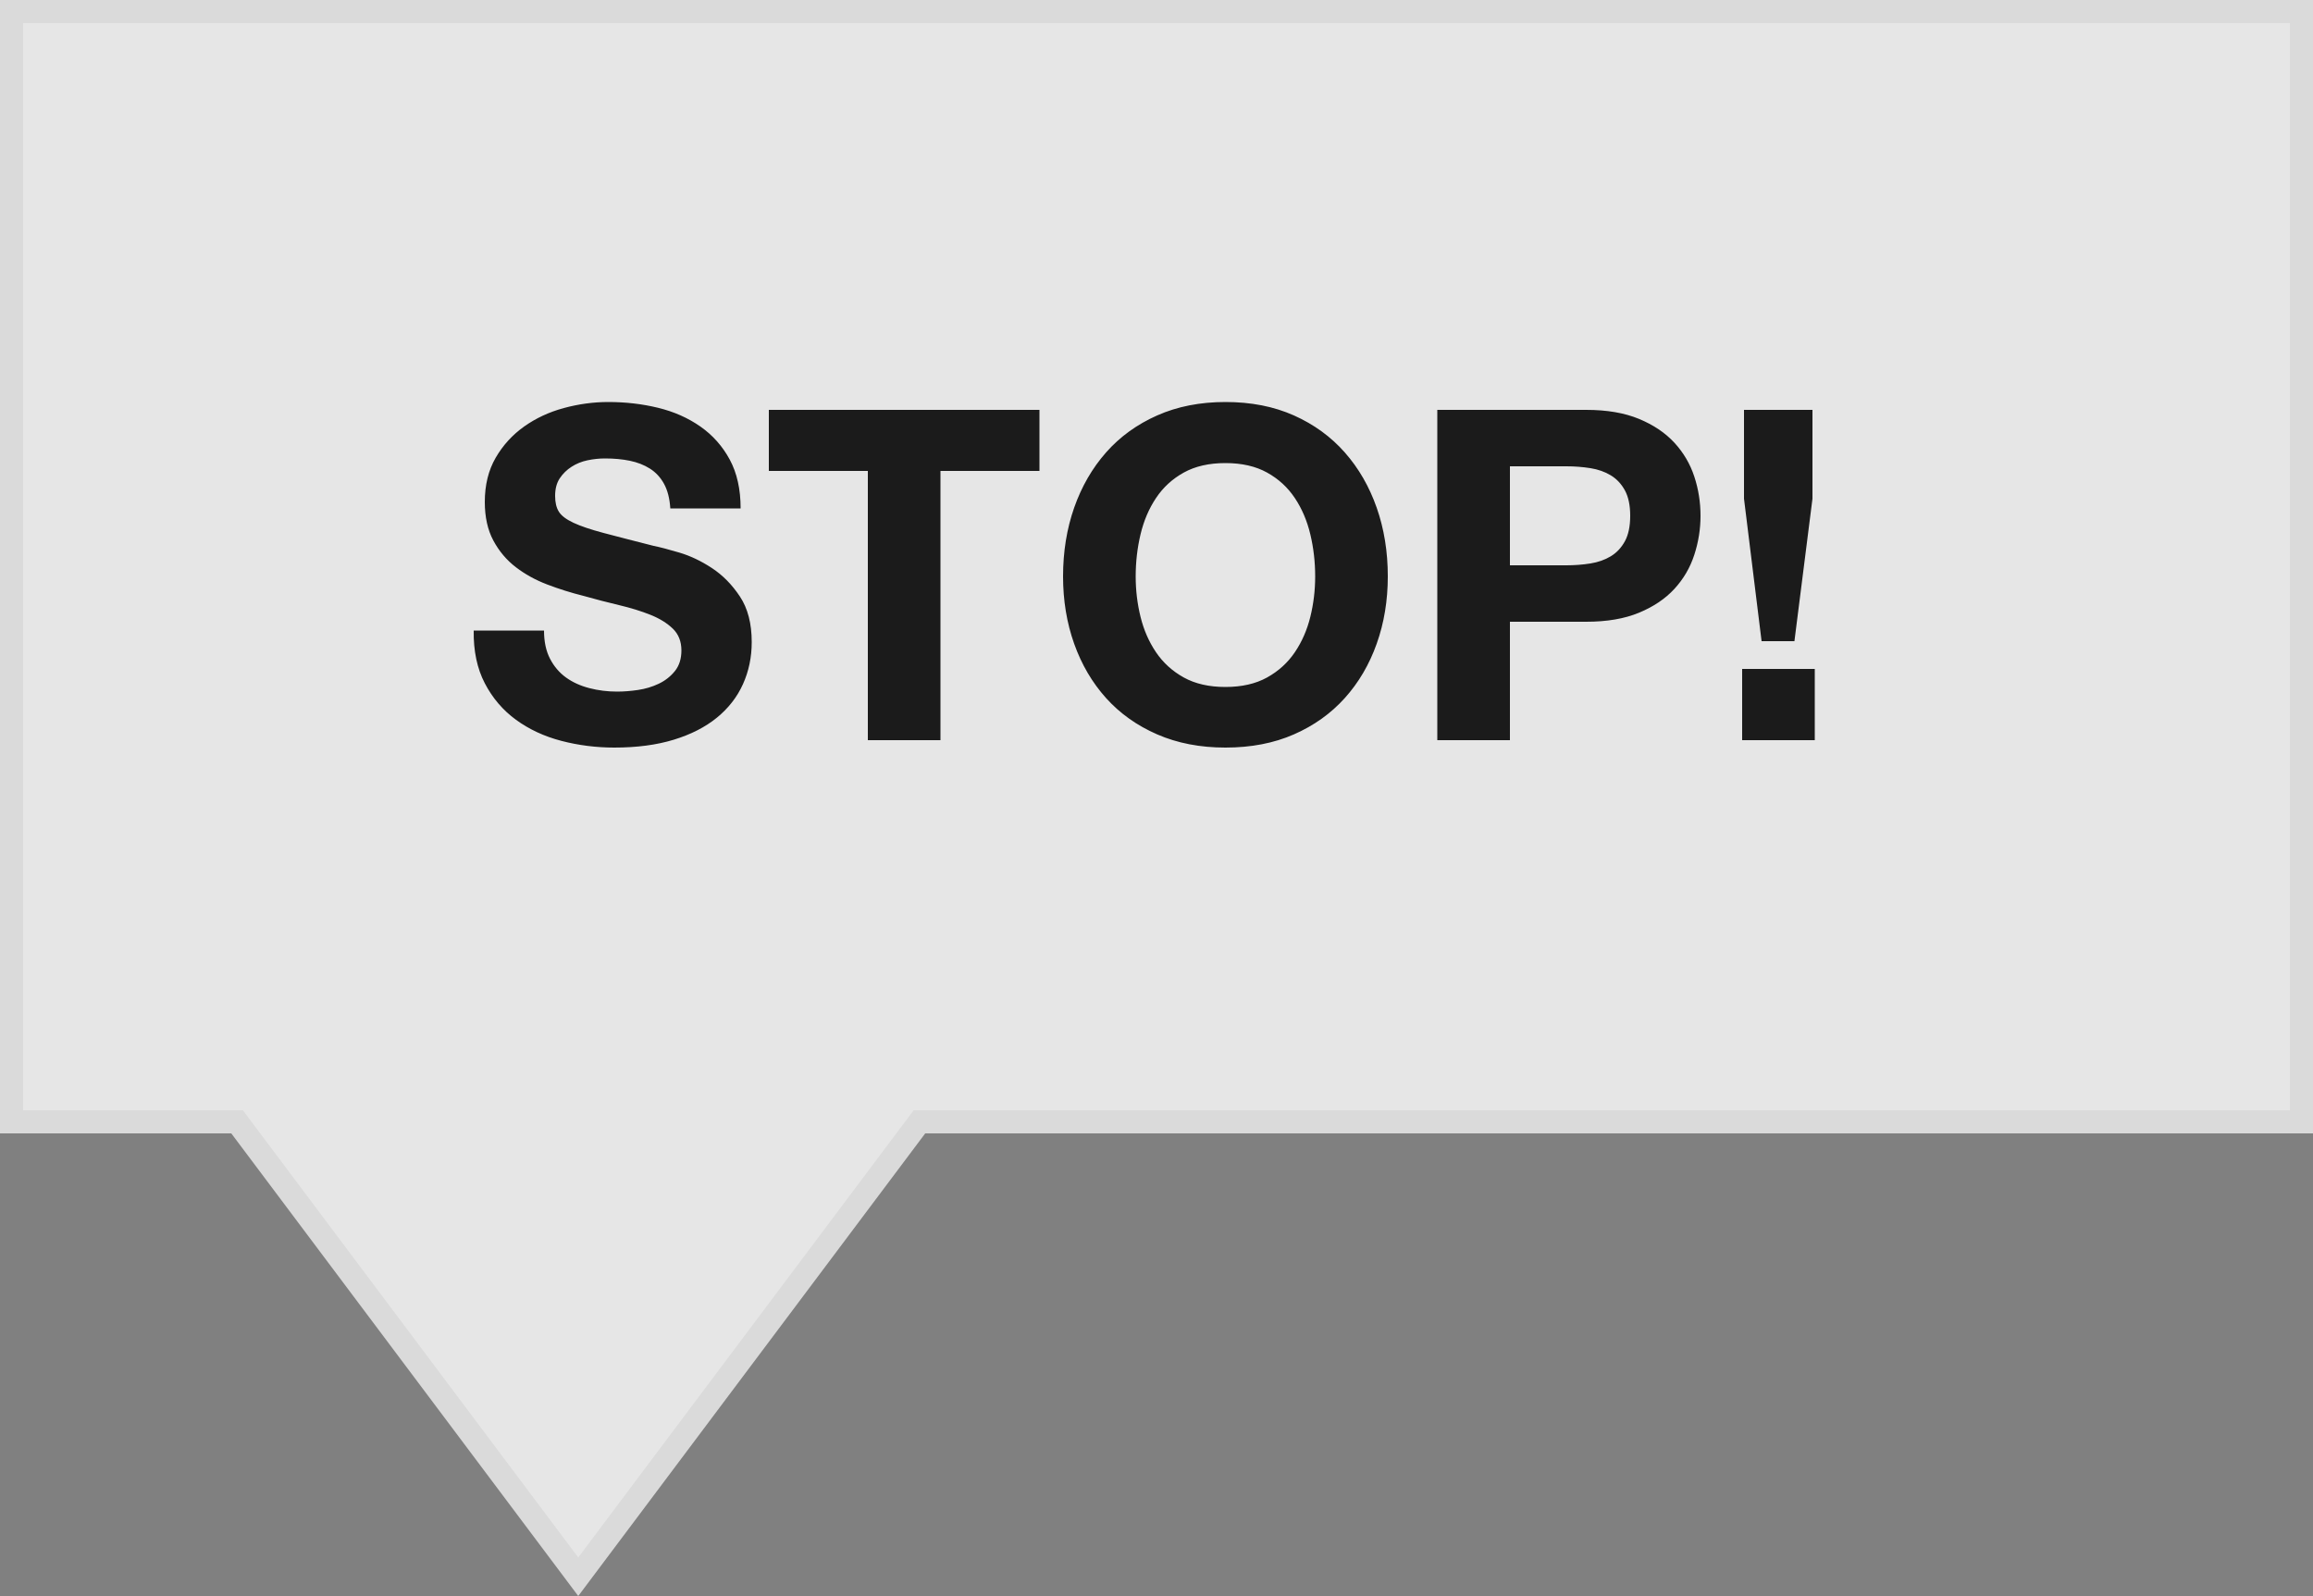 <?xml version="1.0" encoding="UTF-8"?>
<svg width="100px" height="69px" viewBox="0 0 100 69" version="1.1" xmlns="http://www.w3.org/2000/svg" xmlns:xlink="http://www.w3.org/1999/xlink">
    <rect x="0" y="0" width="100" height="69" fill="#808080" stroke="none"/>
    <!-- Generator: Sketch 55.2 (78181) - https://sketchapp.com -->
    <title>02_Tips复制</title>
    <desc>Created with Sketch.</desc>
    <g id="Make" stroke="none" stroke-width="1" fill="none" fill-rule="evenodd">
        <g id="C-41&gt;Glitch-Effect&gt;Stop" transform="translate(-16, -517)">
            <g id="Content" transform="translate(0, 22)">
                <g id="02_Tips复制" transform="translate(16, 495)">
                    <path d="M99.5,48.5 L99.5,0.5 L0.5,0.5 L0.5,48.5 L10.25,48.5 L25,68.167 L39.75,48.5 L40,48.5 L99.5,48.5 Z" id="bg" stroke="#DADADA" fill-opacity="0.8" fill="#FFFFFF"></path>
                    <path d="M23.52,27.26 C23.52,27.74 23.607,28.147 23.78,28.48 C23.953,28.813 24.183,29.083 24.47,29.29 C24.757,29.497 25.093,29.65 25.48,29.75 C25.867,29.85 26.267,29.9 26.68,29.9 C26.96,29.9 27.26,29.877 27.58,29.83 C27.9,29.783 28.2,29.693 28.48,29.56 C28.76,29.427 28.993,29.243 29.18,29.01 C29.367,28.777 29.46,28.48 29.46,28.12 C29.46,27.733 29.337,27.42 29.09,27.18 C28.843,26.94 28.52,26.74 28.12,26.58 C27.72,26.42 27.267,26.28 26.76,26.16 C26.253,26.04 25.74,25.907 25.22,25.76 C24.687,25.627 24.167,25.463 23.66,25.27 C23.153,25.077 22.7,24.827 22.3,24.52 C21.9,24.213 21.577,23.83 21.33,23.37 C21.083,22.91 20.96,22.353 20.96,21.7 C20.96,20.967 21.117,20.33 21.43,19.79 C21.743,19.25 22.153,18.8 22.66,18.44 C23.167,18.08 23.74,17.813 24.38,17.64 C25.02,17.467 25.66,17.38 26.3,17.38 C27.047,17.38 27.763,17.463 28.45,17.63 C29.137,17.797 29.747,18.067 30.28,18.44 C30.813,18.813 31.237,19.29 31.55,19.87 C31.863,20.45 32.02,21.153 32.02,21.98 L28.98,21.98 C28.953,21.553 28.863,21.2 28.71,20.92 C28.557,20.64 28.353,20.42 28.1,20.26 C27.847,20.1 27.557,19.987 27.23,19.92 C26.903,19.853 26.547,19.82 26.16,19.82 C25.907,19.82 25.653,19.847 25.4,19.9 C25.147,19.953 24.917,20.047 24.71,20.18 C24.503,20.313 24.333,20.48 24.2,20.68 C24.067,20.88 24,21.133 24,21.44 C24,21.72 24.053,21.947 24.16,22.12 C24.267,22.293 24.477,22.453 24.79,22.6 C25.103,22.747 25.537,22.893 26.09,23.04 C26.643,23.187 27.367,23.373 28.26,23.6 C28.527,23.653 28.897,23.75 29.37,23.89 C29.843,24.03 30.313,24.253 30.78,24.56 C31.247,24.867 31.65,25.277 31.99,25.79 C32.33,26.303 32.5,26.96 32.5,27.76 C32.5,28.413 32.373,29.02 32.12,29.58 C31.867,30.14 31.49,30.623 30.99,31.03 C30.49,31.437 29.87,31.753 29.13,31.98 C28.39,32.207 27.533,32.32 26.56,32.32 C25.773,32.32 25.01,32.223 24.27,32.03 C23.53,31.837 22.877,31.533 22.31,31.12 C21.743,30.707 21.293,30.18 20.96,29.54 C20.627,28.9 20.467,28.14 20.48,27.26 L23.52,27.26 Z M37.52,20.36 L33.24,20.36 L33.24,17.72 L44.94,17.72 L44.94,20.36 L40.66,20.36 L40.66,32 L37.52,32 L37.52,20.36 Z M49.1,24.92 C49.1,25.52 49.17,26.103 49.31,26.67 C49.45,27.237 49.673,27.747 49.98,28.2 C50.287,28.653 50.687,29.017 51.18,29.29 C51.673,29.563 52.273,29.7 52.98,29.7 C53.687,29.7 54.287,29.563 54.78,29.29 C55.273,29.017 55.673,28.653 55.98,28.2 C56.287,27.747 56.51,27.237 56.65,26.67 C56.79,26.103 56.86,25.52 56.86,24.92 C56.86,24.293 56.79,23.687 56.65,23.1 C56.51,22.513 56.287,21.99 55.98,21.53 C55.673,21.07 55.273,20.703 54.78,20.43 C54.287,20.157 53.687,20.02 52.98,20.02 C52.273,20.02 51.673,20.157 51.18,20.43 C50.687,20.703 50.287,21.07 49.98,21.53 C49.673,21.99 49.45,22.513 49.31,23.1 C49.17,23.687 49.1,24.293 49.1,24.92 Z M45.96,24.92 C45.96,23.853 46.12,22.863 46.44,21.95 C46.76,21.037 47.22,20.24 47.82,19.56 C48.42,18.88 49.157,18.347 50.03,17.96 C50.903,17.573 51.887,17.38 52.98,17.38 C54.087,17.38 55.073,17.573 55.94,17.96 C56.807,18.347 57.54,18.88 58.14,19.56 C58.74,20.24 59.2,21.037 59.52,21.95 C59.84,22.863 60,23.853 60,24.92 C60,25.96 59.84,26.93 59.52,27.83 C59.2,28.73 58.74,29.513 58.14,30.18 C57.54,30.847 56.807,31.37 55.94,31.75 C55.073,32.13 54.087,32.32 52.98,32.32 C51.887,32.32 50.903,32.13 50.03,31.75 C49.157,31.37 48.42,30.847 47.82,30.18 C47.22,29.513 46.76,28.73 46.44,27.83 C46.12,26.93 45.96,25.96 45.96,24.92 Z M65.28,24.44 L67.72,24.44 C68.08,24.44 68.427,24.413 68.76,24.36 C69.093,24.307 69.387,24.203 69.64,24.05 C69.893,23.897 70.097,23.68 70.25,23.4 C70.403,23.12 70.48,22.753 70.48,22.3 C70.48,21.847 70.403,21.48 70.25,21.2 C70.097,20.92 69.893,20.703 69.64,20.55 C69.387,20.397 69.093,20.293 68.76,20.24 C68.427,20.187 68.08,20.16 67.72,20.16 L65.28,20.16 L65.28,24.44 Z M62.14,17.72 L68.58,17.72 C69.473,17.72 70.233,17.85 70.86,18.11 C71.487,18.37 71.997,18.713 72.39,19.14 C72.783,19.567 73.07,20.053 73.25,20.6 C73.43,21.147 73.52,21.713 73.52,22.3 C73.52,22.873 73.43,23.437 73.25,23.99 C73.07,24.543 72.783,25.033 72.39,25.46 C71.997,25.887 71.487,26.23 70.86,26.49 C70.233,26.75 69.473,26.88 68.58,26.88 L65.28,26.88 L65.28,32 L62.14,32 L62.14,17.72 Z M75.32,28.92 L78.46,28.92 L78.46,32 L75.32,32 L75.32,28.92 Z M78.36,21.56 L77.58,27.72 L76.16,27.72 L75.4,21.56 L75.4,17.72 L78.36,17.72 L78.36,21.56 Z" id="STOP!" fill="#1B1B1B" fill-rule="nonzero"></path>
                </g>
            </g>
        </g>
    </g>
</svg>